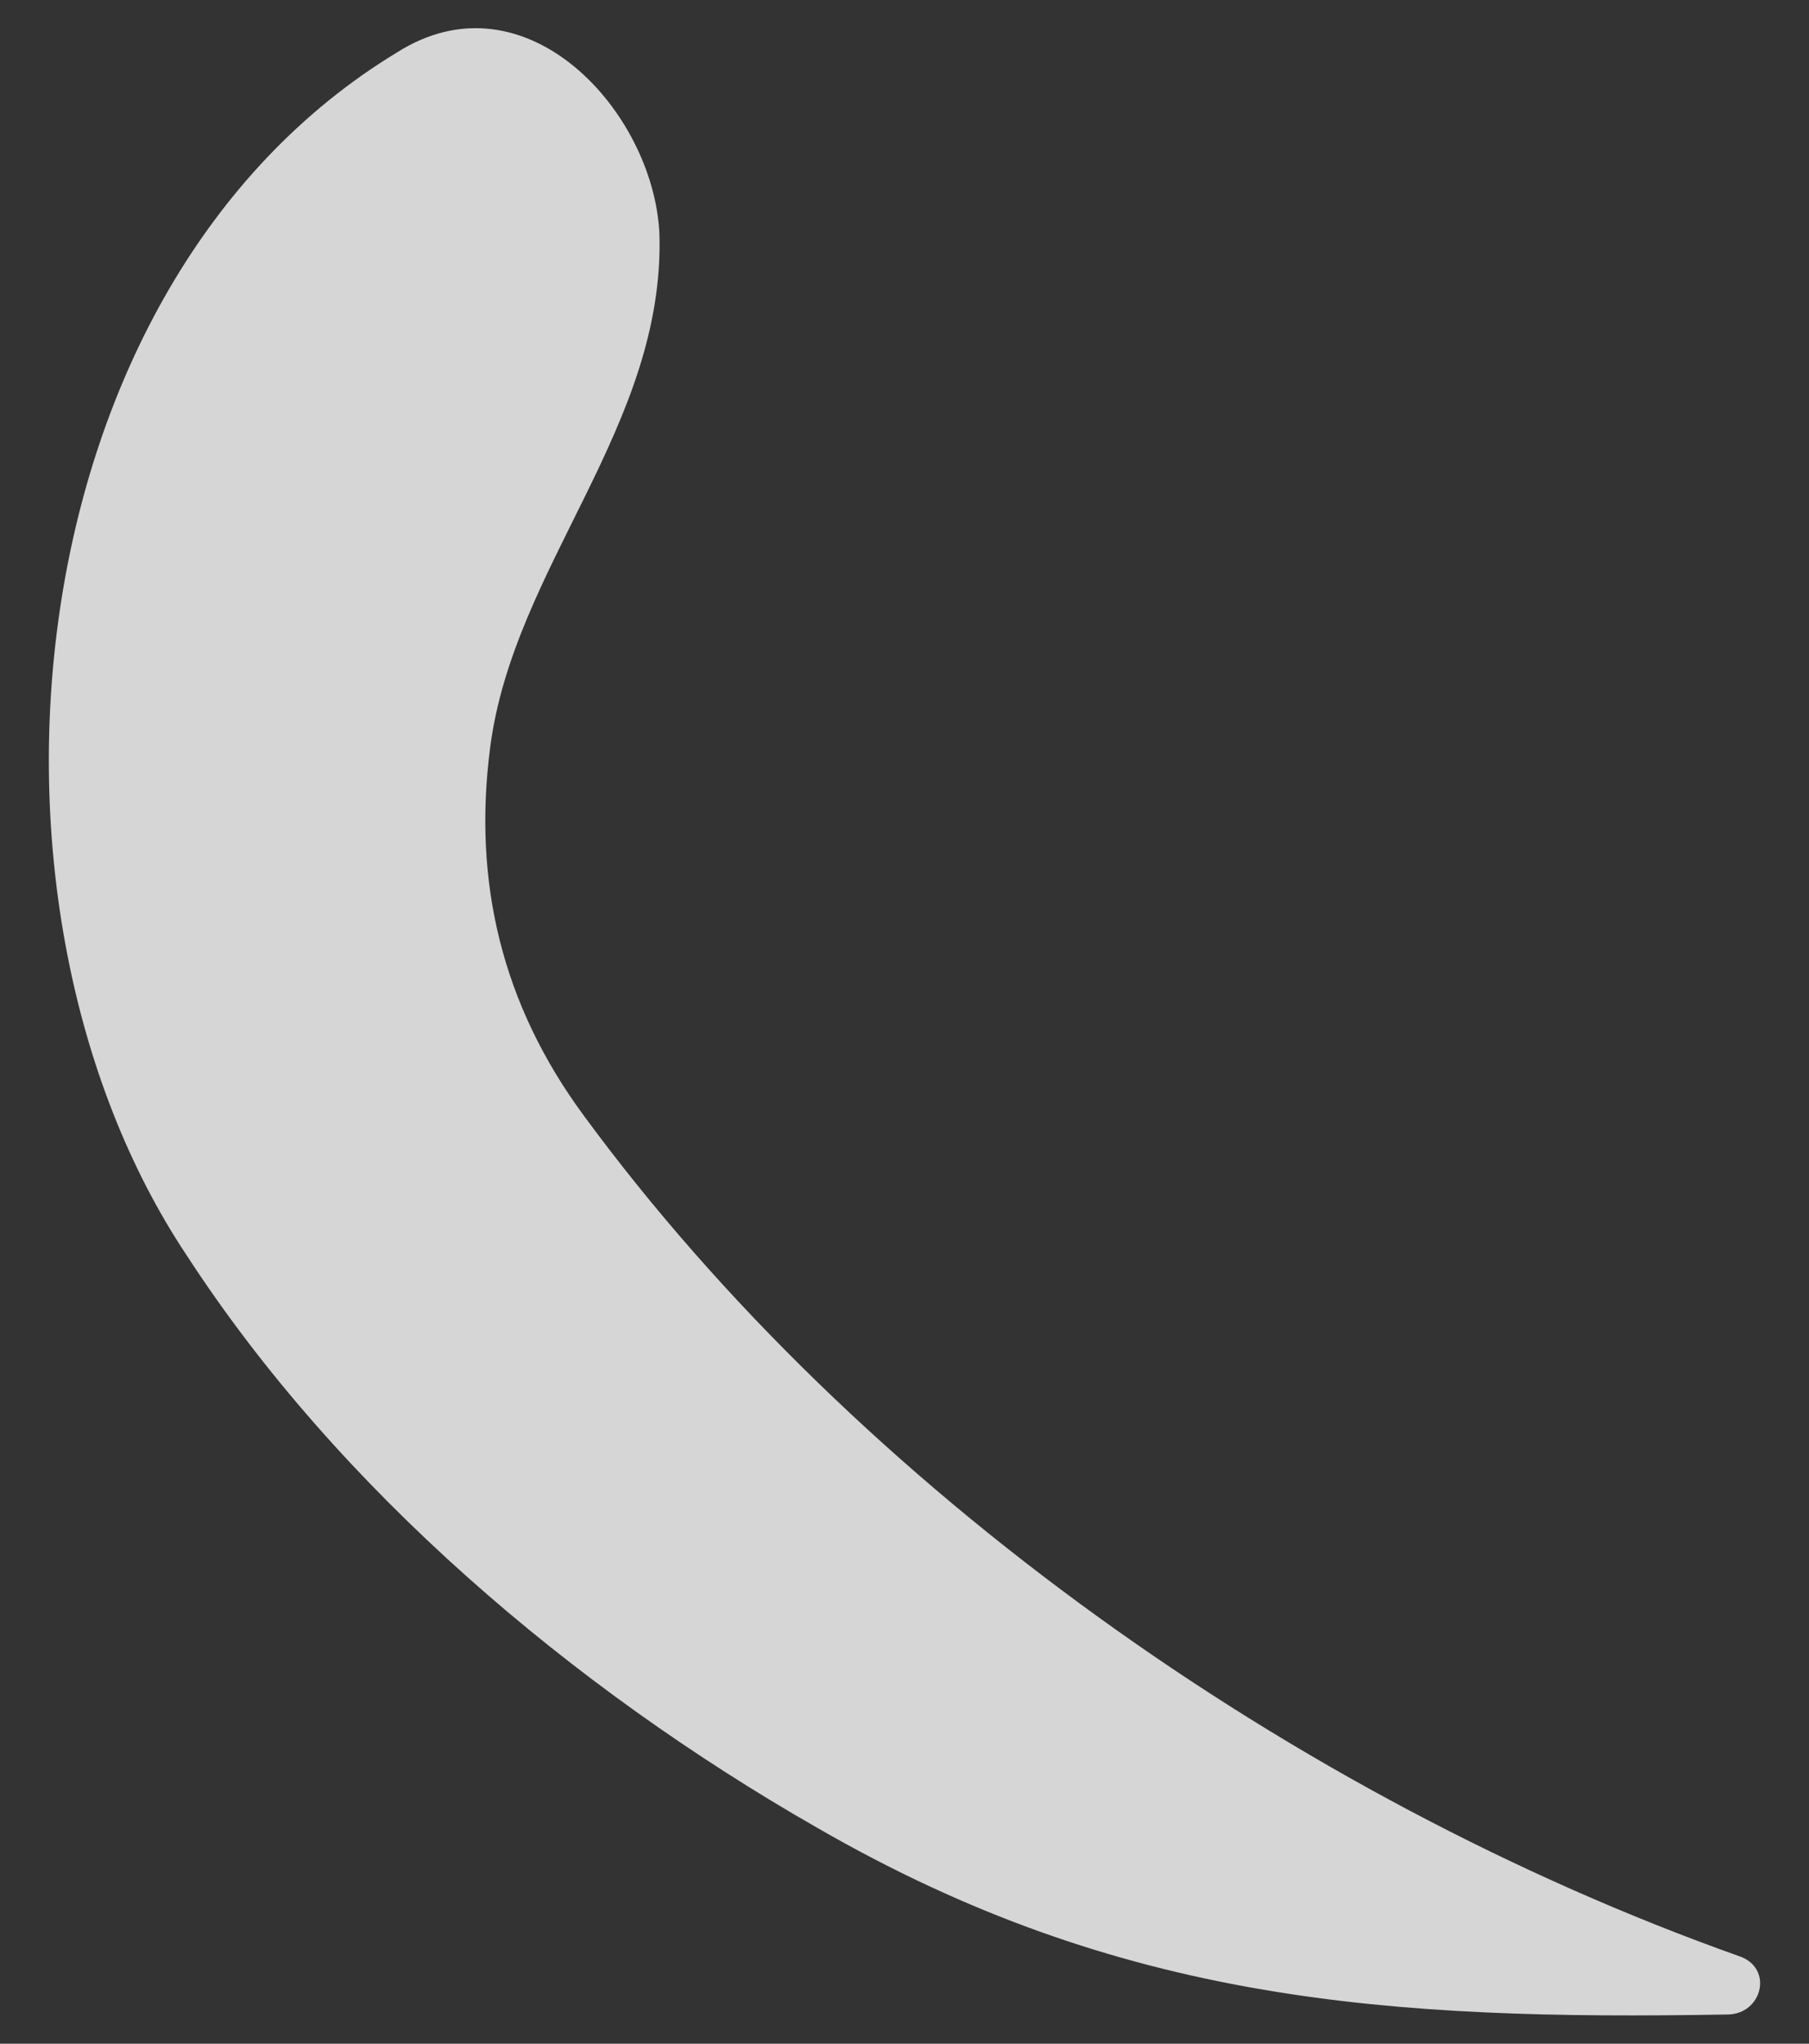 <svg width="31" height="35" viewBox="0 0 31 35" fill="none" xmlns="http://www.w3.org/2000/svg">
<rect x="0" y="0" width="31" height="35" fill="#333333" stroke="none"/>
<path opacity="0.8" d="M14 31.3C19.2 34.3 23.8 34.6 29.6 34.5C30.2 34.5 30.4 33.7 29.8 33.5C22.2 30.8 14.7 25.5 10 19.1C8.6 17.2 8.1 15.1 8.4 12.8C8.8 9.7 11.4 7.3 11.3 4C11.2 1.9 9 -0.5 6.8 0.9C0.2 4.9 -0.8 15.5 3.2 21.5C5.8 25.5 9.8 28.9 14 31.3Z" fill="white"/>
</svg>
